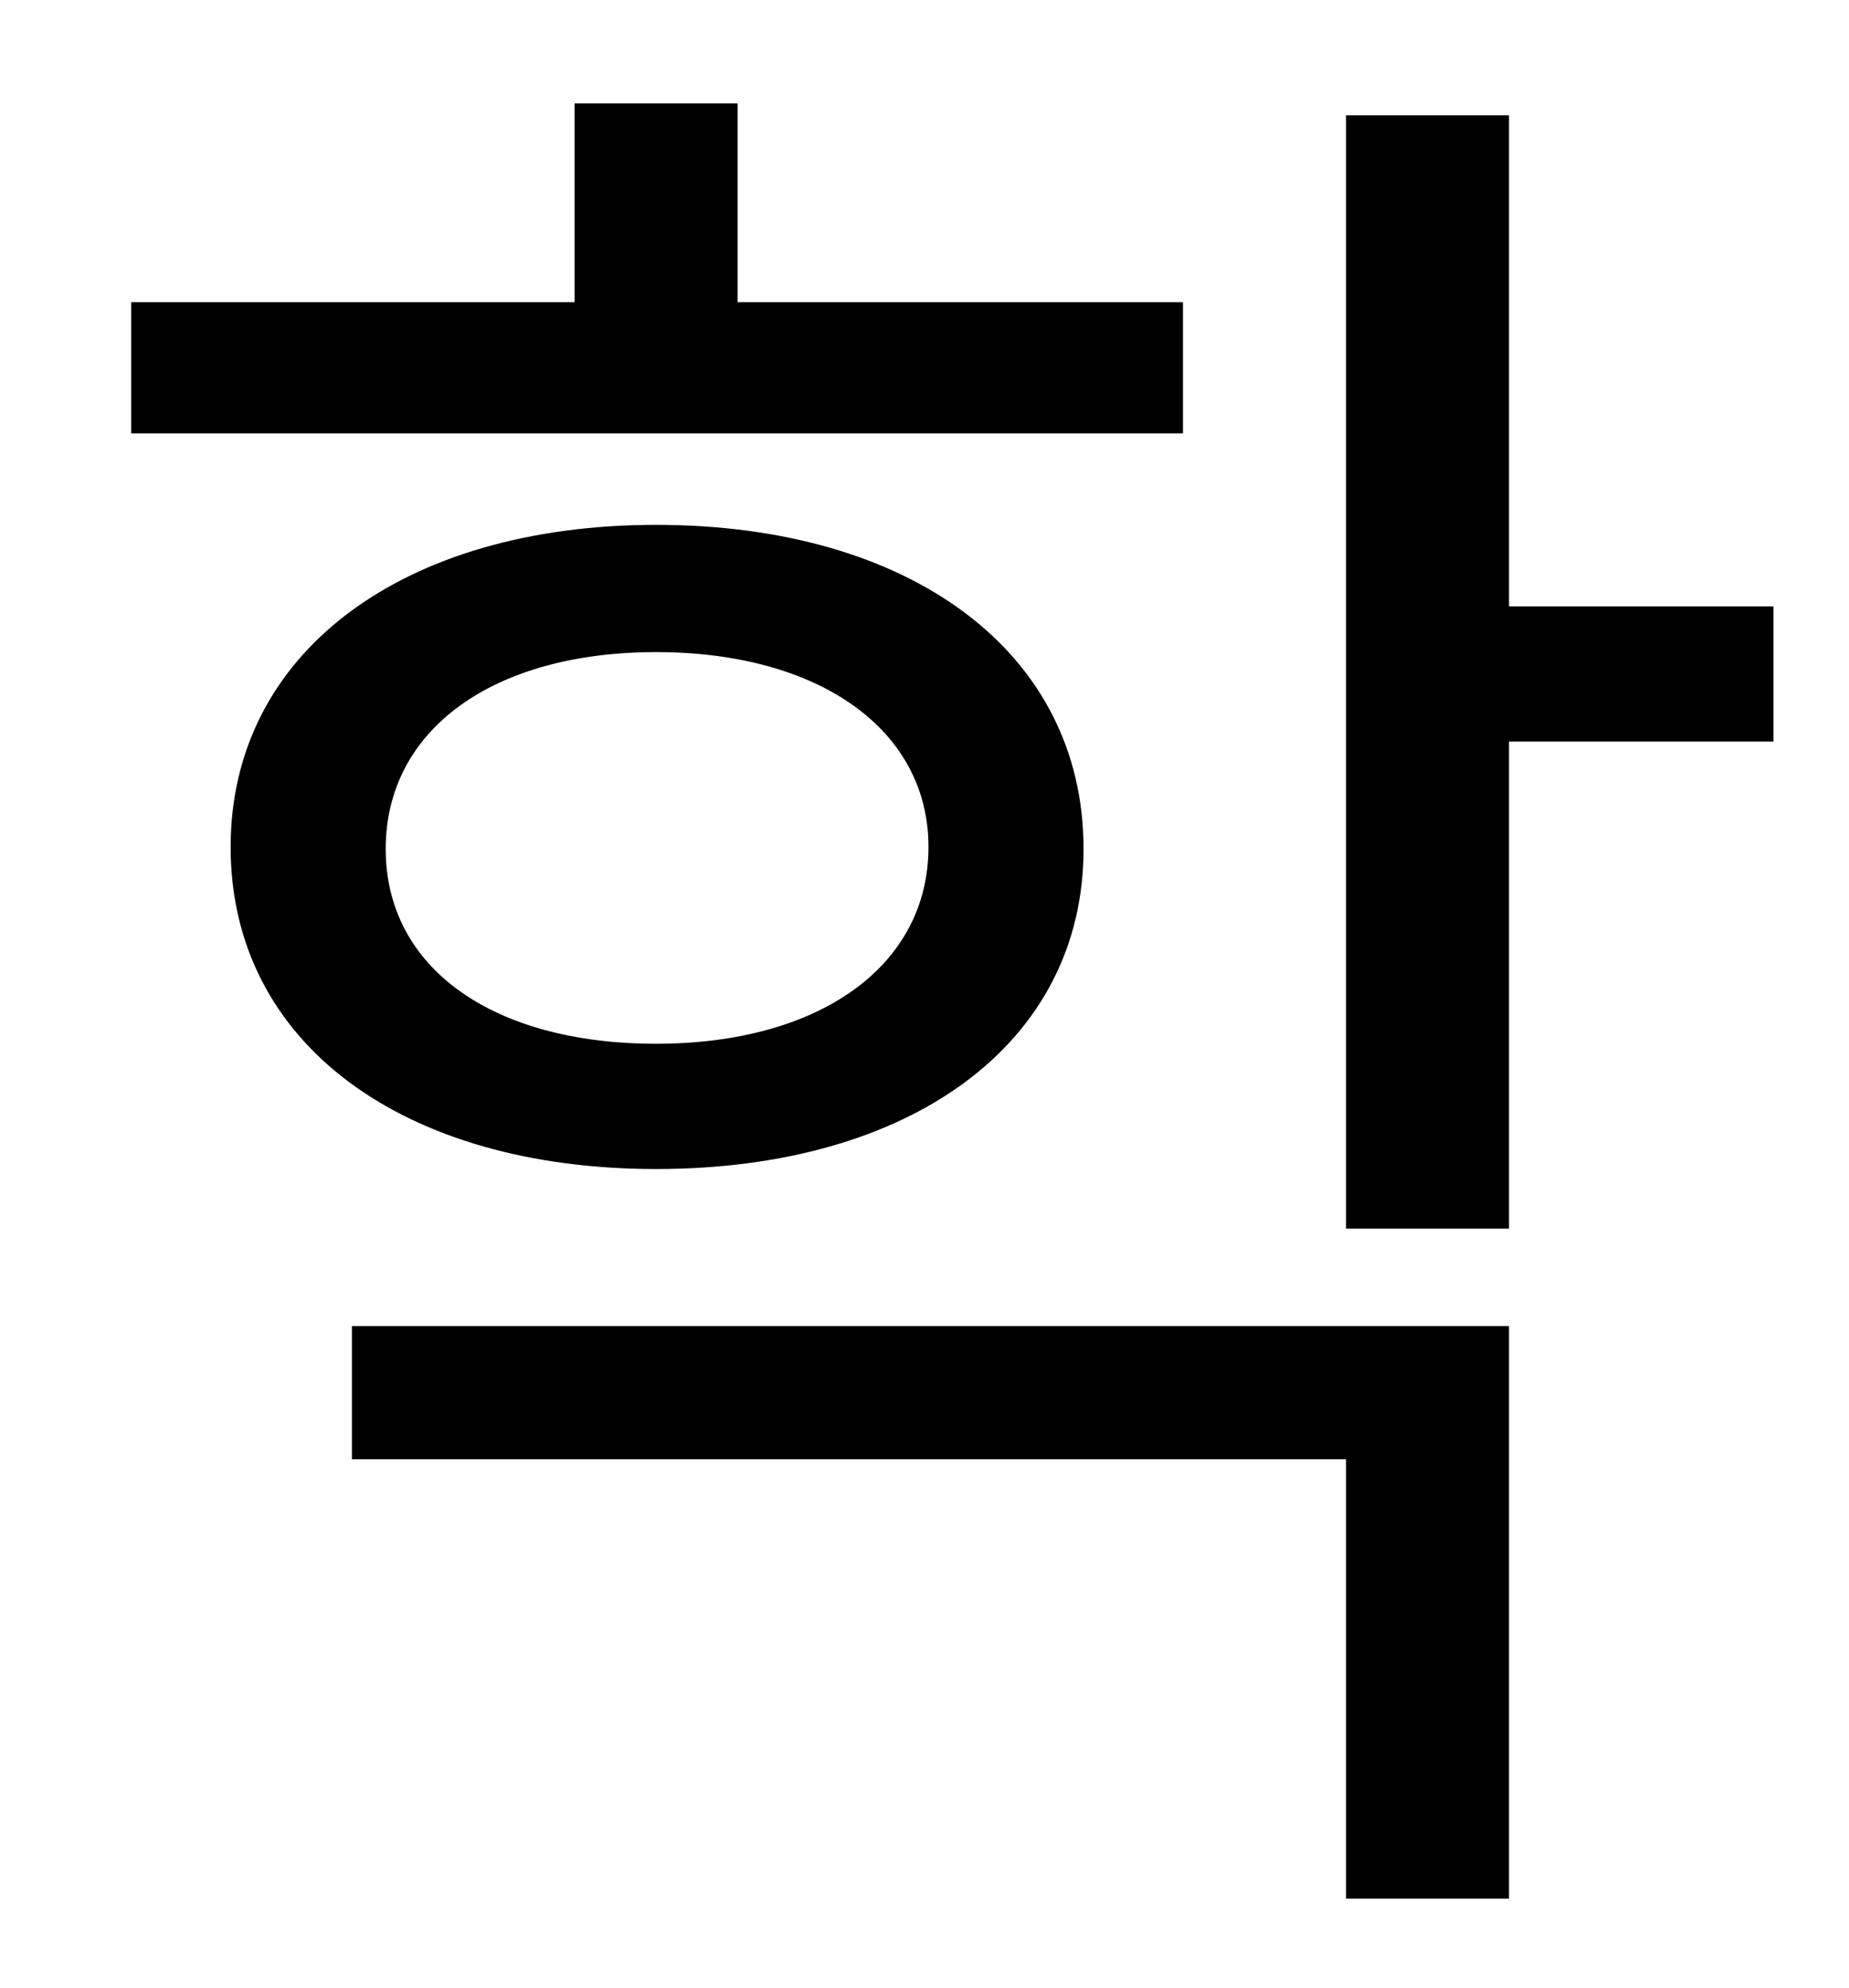 <?xml version="1.0" standalone="no"?>
<!DOCTYPE svg PUBLIC "-//W3C//DTD SVG 1.1//EN" "http://www.w3.org/Graphics/SVG/1.1/DTD/svg11.dtd" >
<svg xmlns="http://www.w3.org/2000/svg" xmlns:xlink="http://www.w3.org/1999/xlink" version="1.1" viewBox="-10 0 930 1000">
   <path fill="currentColor"
d="M585 152v66h-529v-66h223v-100h82v100h224zM184 427c0 60 54 98 136 98s137 -39 137 -99c0 -59 -55 -98 -137 -98s-136 39 -136 99zM535 427c0 98 -87 161 -215 161c-127 0 -214 -63 -214 -162c0 -98 87 -162 214 -162c128 0 215 64 215 163zM167 734v-67h582v288h-82
v-221h-500zM882 305v68h-133v245h-82v-560h82v247h133z" />
</svg>
